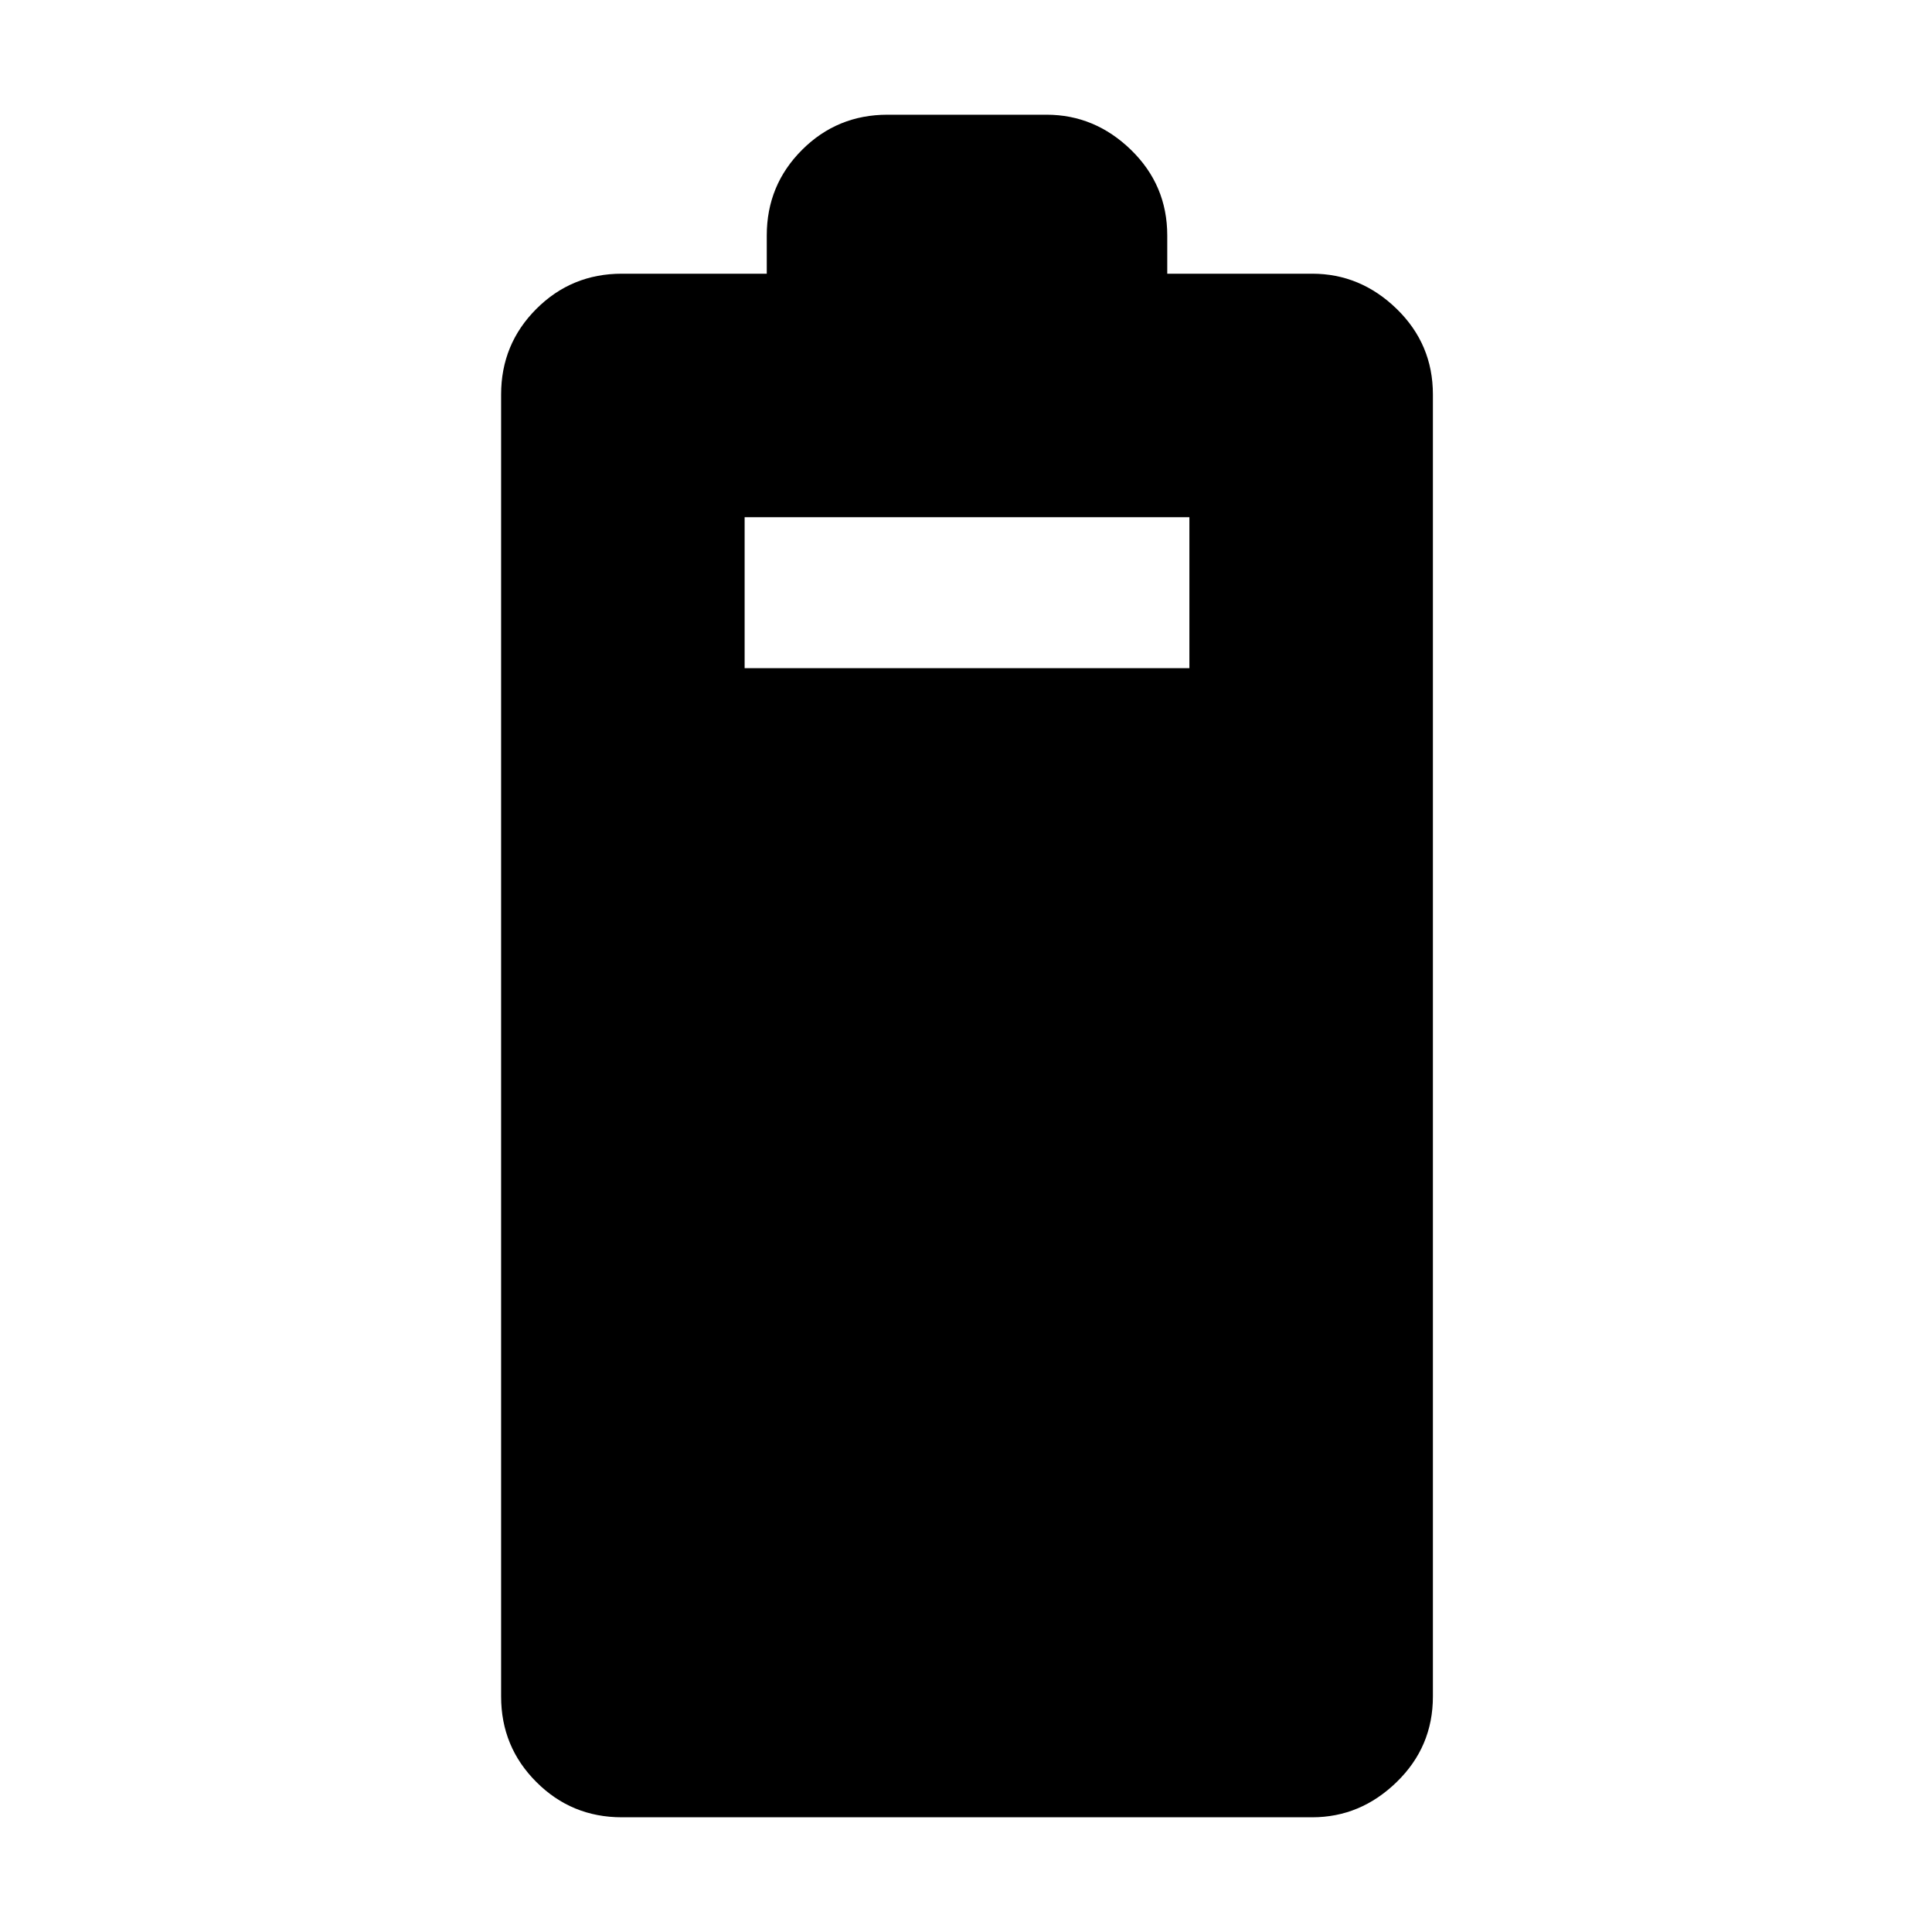 <svg xmlns="http://www.w3.org/2000/svg" height="24" width="24"><path d="M7.725 22.575Q7.1 22.575 6.663 22.137Q6.225 21.7 6.225 21.075V4.9Q6.225 4.275 6.663 3.837Q7.1 3.4 7.725 3.4H9.525V2.925Q9.525 2.3 9.963 1.862Q10.4 1.425 11.025 1.425H13Q13.6 1.425 14.05 1.862Q14.5 2.3 14.5 2.925V3.4H16.3Q16.9 3.4 17.35 3.837Q17.8 4.275 17.8 4.9V21.075Q17.8 21.7 17.35 22.137Q16.9 22.575 16.3 22.575ZM9.25 8.3H14.775V6.425H9.25Z"/></svg>